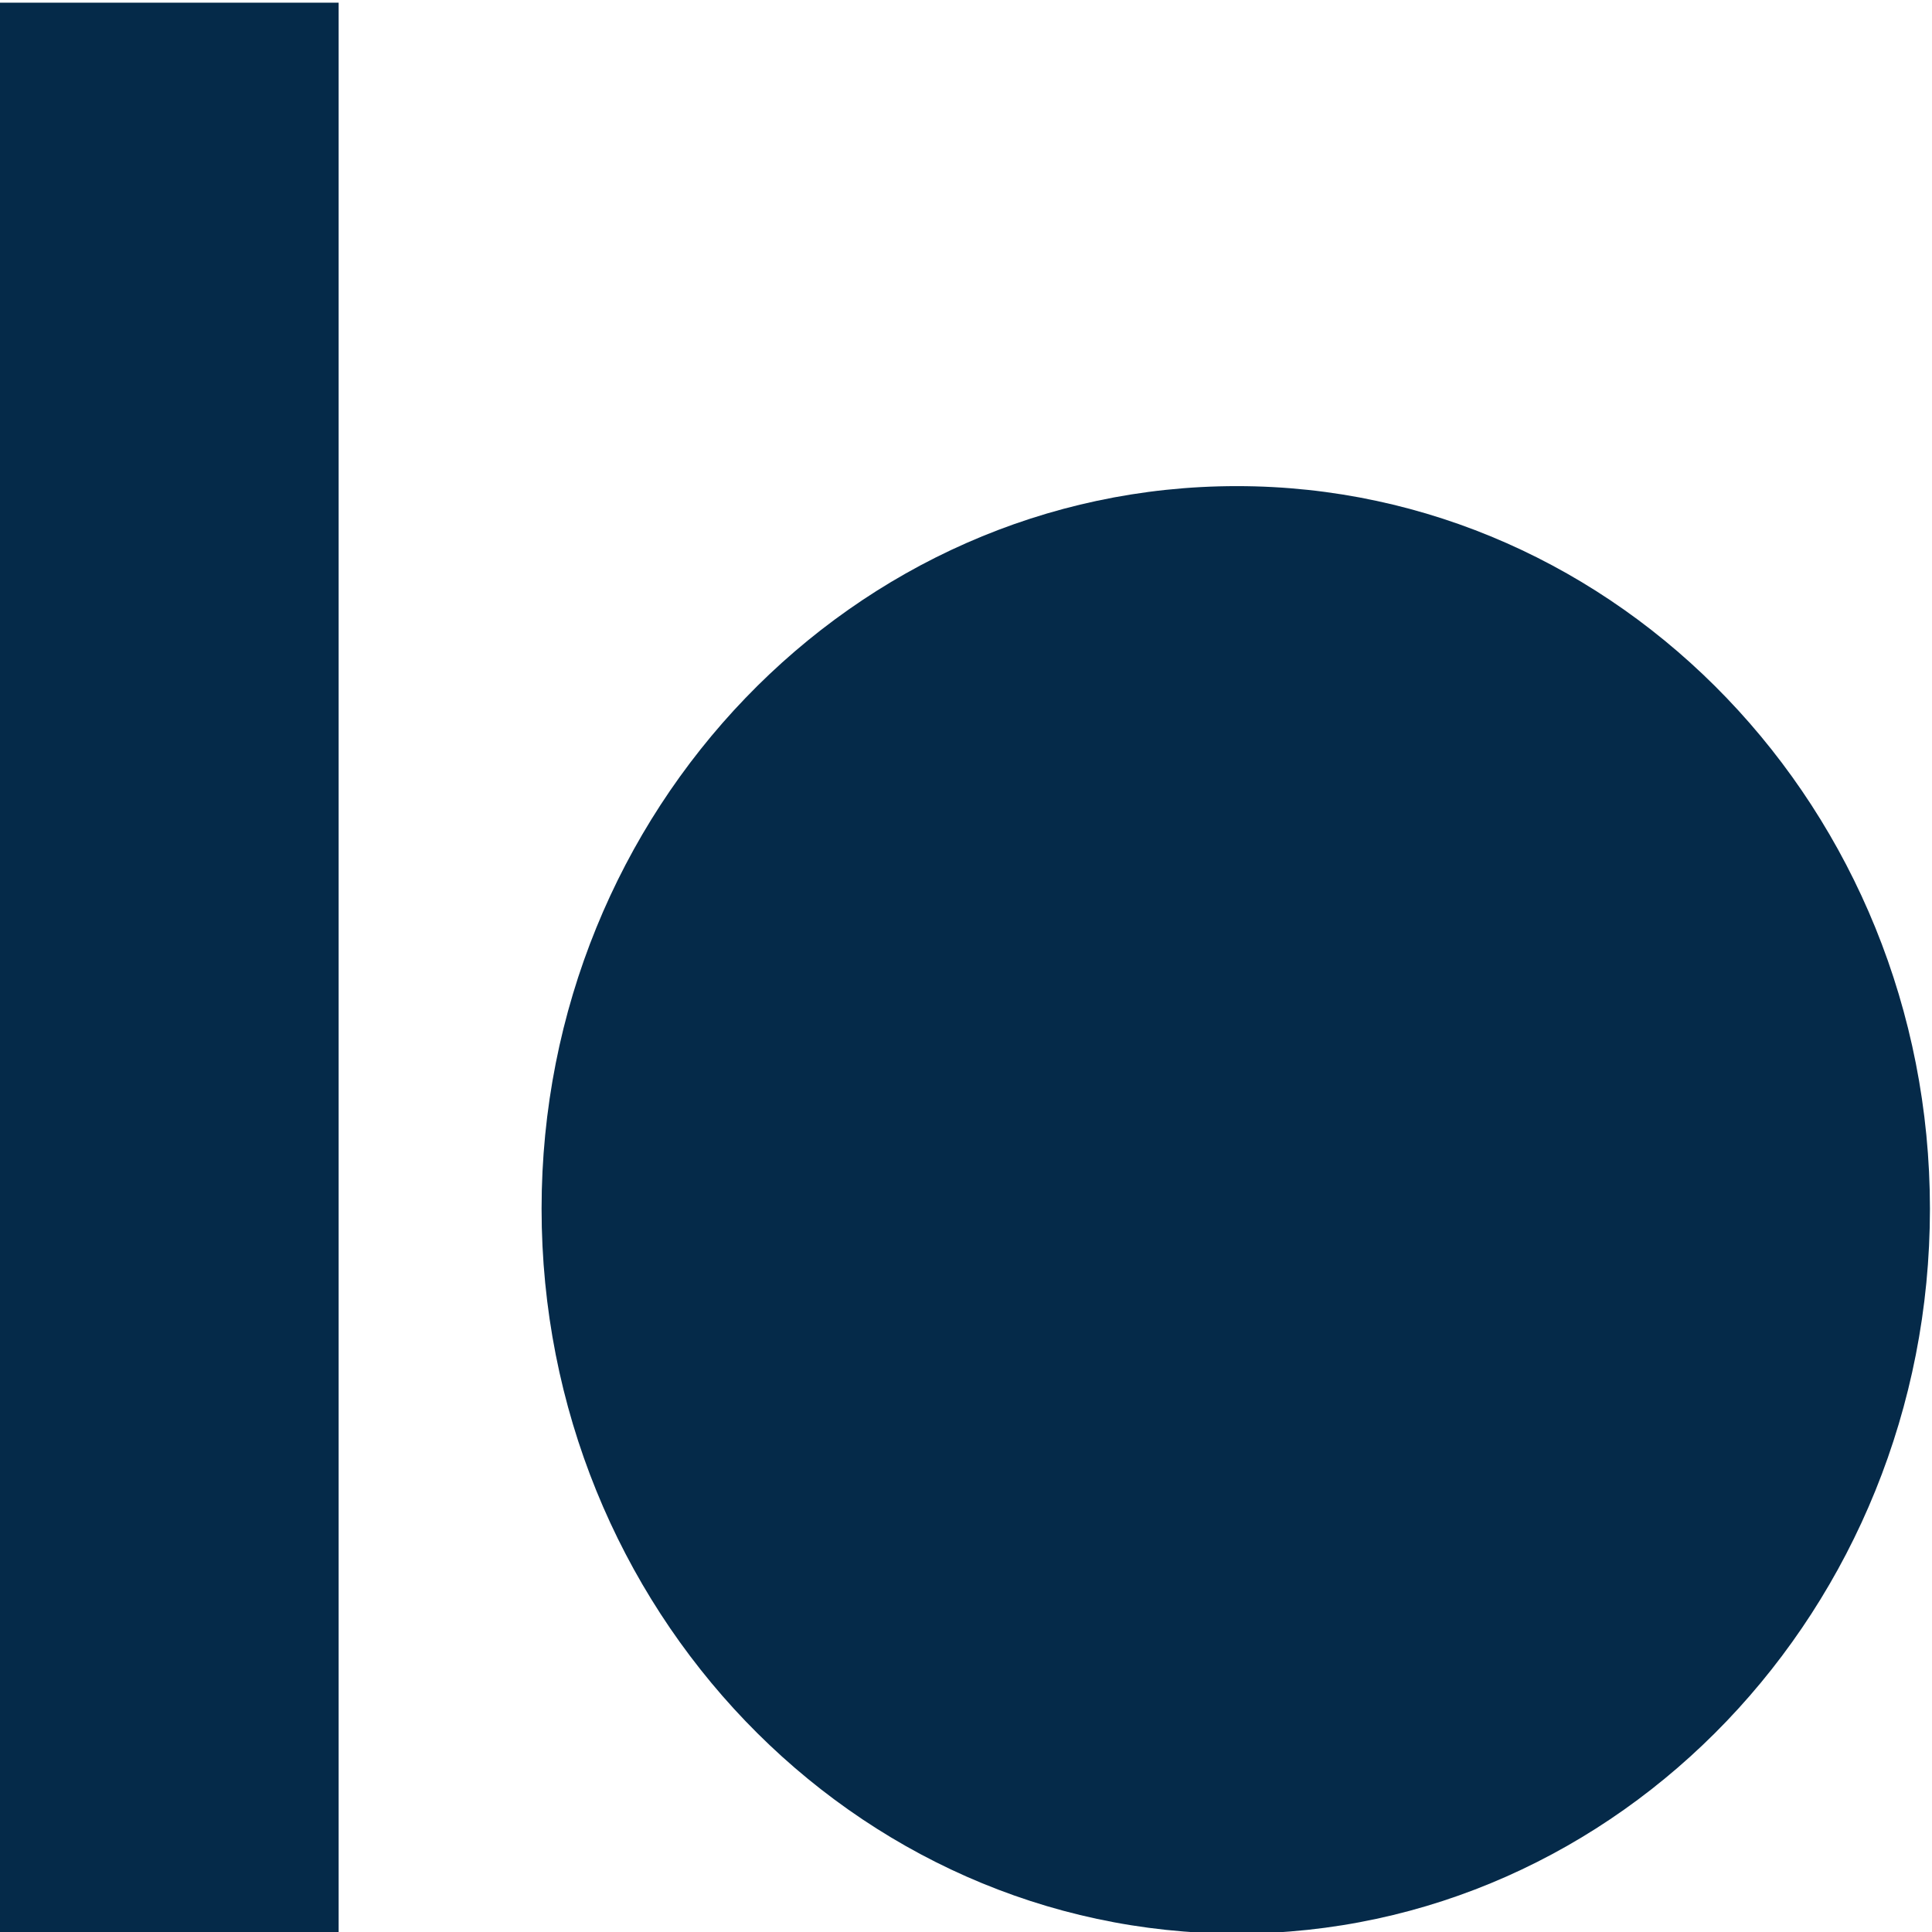 <?xml version="1.0" encoding="UTF-8" standalone="no"?>
<svg
   xmlns:dc="http://purl.org/dc/elements/1.1/"
   xmlns:cc="http://creativecommons.org/ns#"
   xmlns:rdf="http://www.w3.org/1999/02/22-rdf-syntax-ns#"
   xmlns:svg="http://www.w3.org/2000/svg"
   xmlns="http://www.w3.org/2000/svg"
   xmlns:sodipodi="http://sodipodi.sourceforge.net/DTD/sodipodi-0.dtd"
   xmlns:inkscape="http://www.inkscape.org/namespaces/inkscape"
   viewBox="0 0 1664 1664"
   id="svg2"
   version="1.1"
   inkscape:version="0.91 r13725"
   sodipodi:docname="Patreon_logomark.svg"
   width="1664"
   height="1664">
  <defs
     id="defs10" />
  <sodipodi:namedview
     pagecolor="#ffffff"
     bordercolor="#666666"
     borderopacity="1"
     objecttolerance="10"
     gridtolerance="10"
     guidetolerance="10"
     inkscape:pageopacity="0"
     inkscape:pageshadow="2"
     inkscape:window-width="1920"
     inkscape:window-height="909"
     id="namedview8"
     showgrid="false"
     inkscape:zoom="0.32777778"
     inkscape:cx="116.9116"
     inkscape:cy="1026.9646"
     inkscape:window-x="0"
     inkscape:window-y="0"
     inkscape:window-maximized="1"
     inkscape:current-layer="svg2" />
  <path
     id="path6"
     style="fill:#052a49"
     d="m -1.073,2.292 0,1663.099 292.74,0 0,-1663.099 z M 1065.27,1665.385 c -330.185,0 -598.814,-280.039 -598.814,-624.278 0,-343.198 268.629,-622.418 598.814,-622.418 329.163,0 596.954,279.22 596.954,622.418 0,344.238 -267.791,624.278 -596.954,624.278"
     inkscape:connector-curvature="0" />
</svg>
